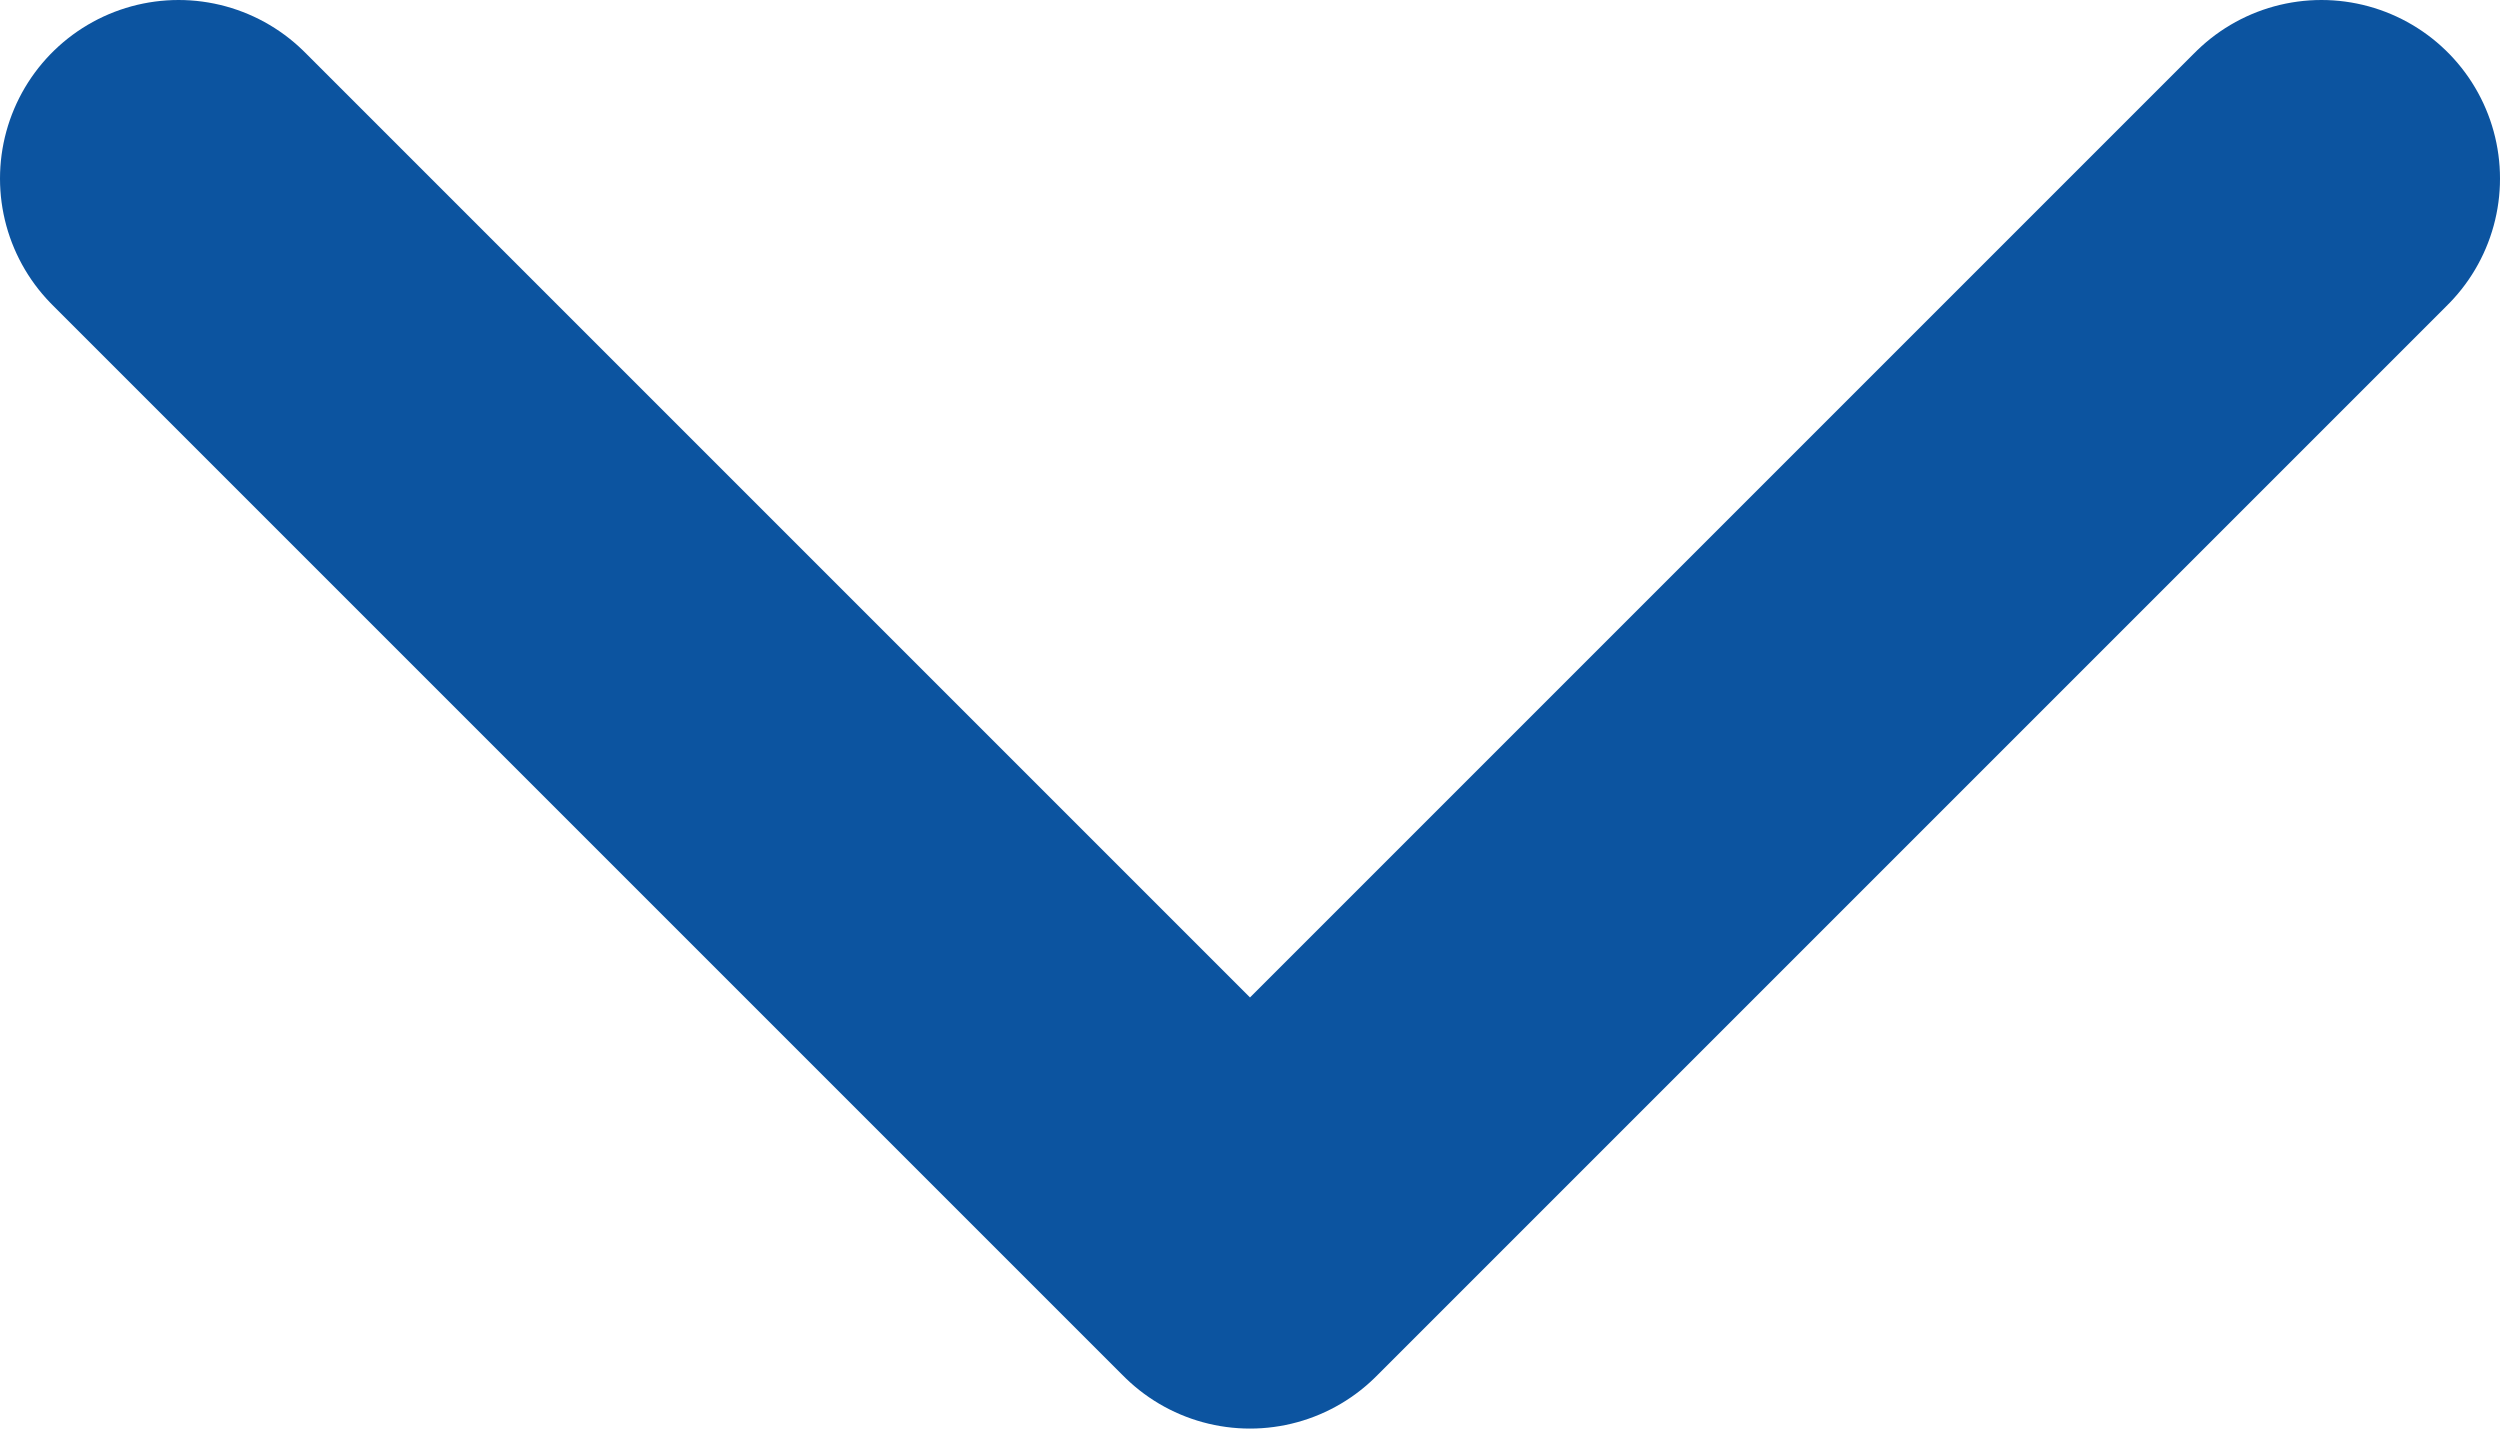 <svg width="14" height="8" viewBox="0 0 14 8" fill="none" xmlns="http://www.w3.org/2000/svg">
<path d="M1 1L7 7L13 1" stroke="#0C54A0" stroke-width="2" stroke-linecap="round" stroke-linejoin="round"/>
</svg>
